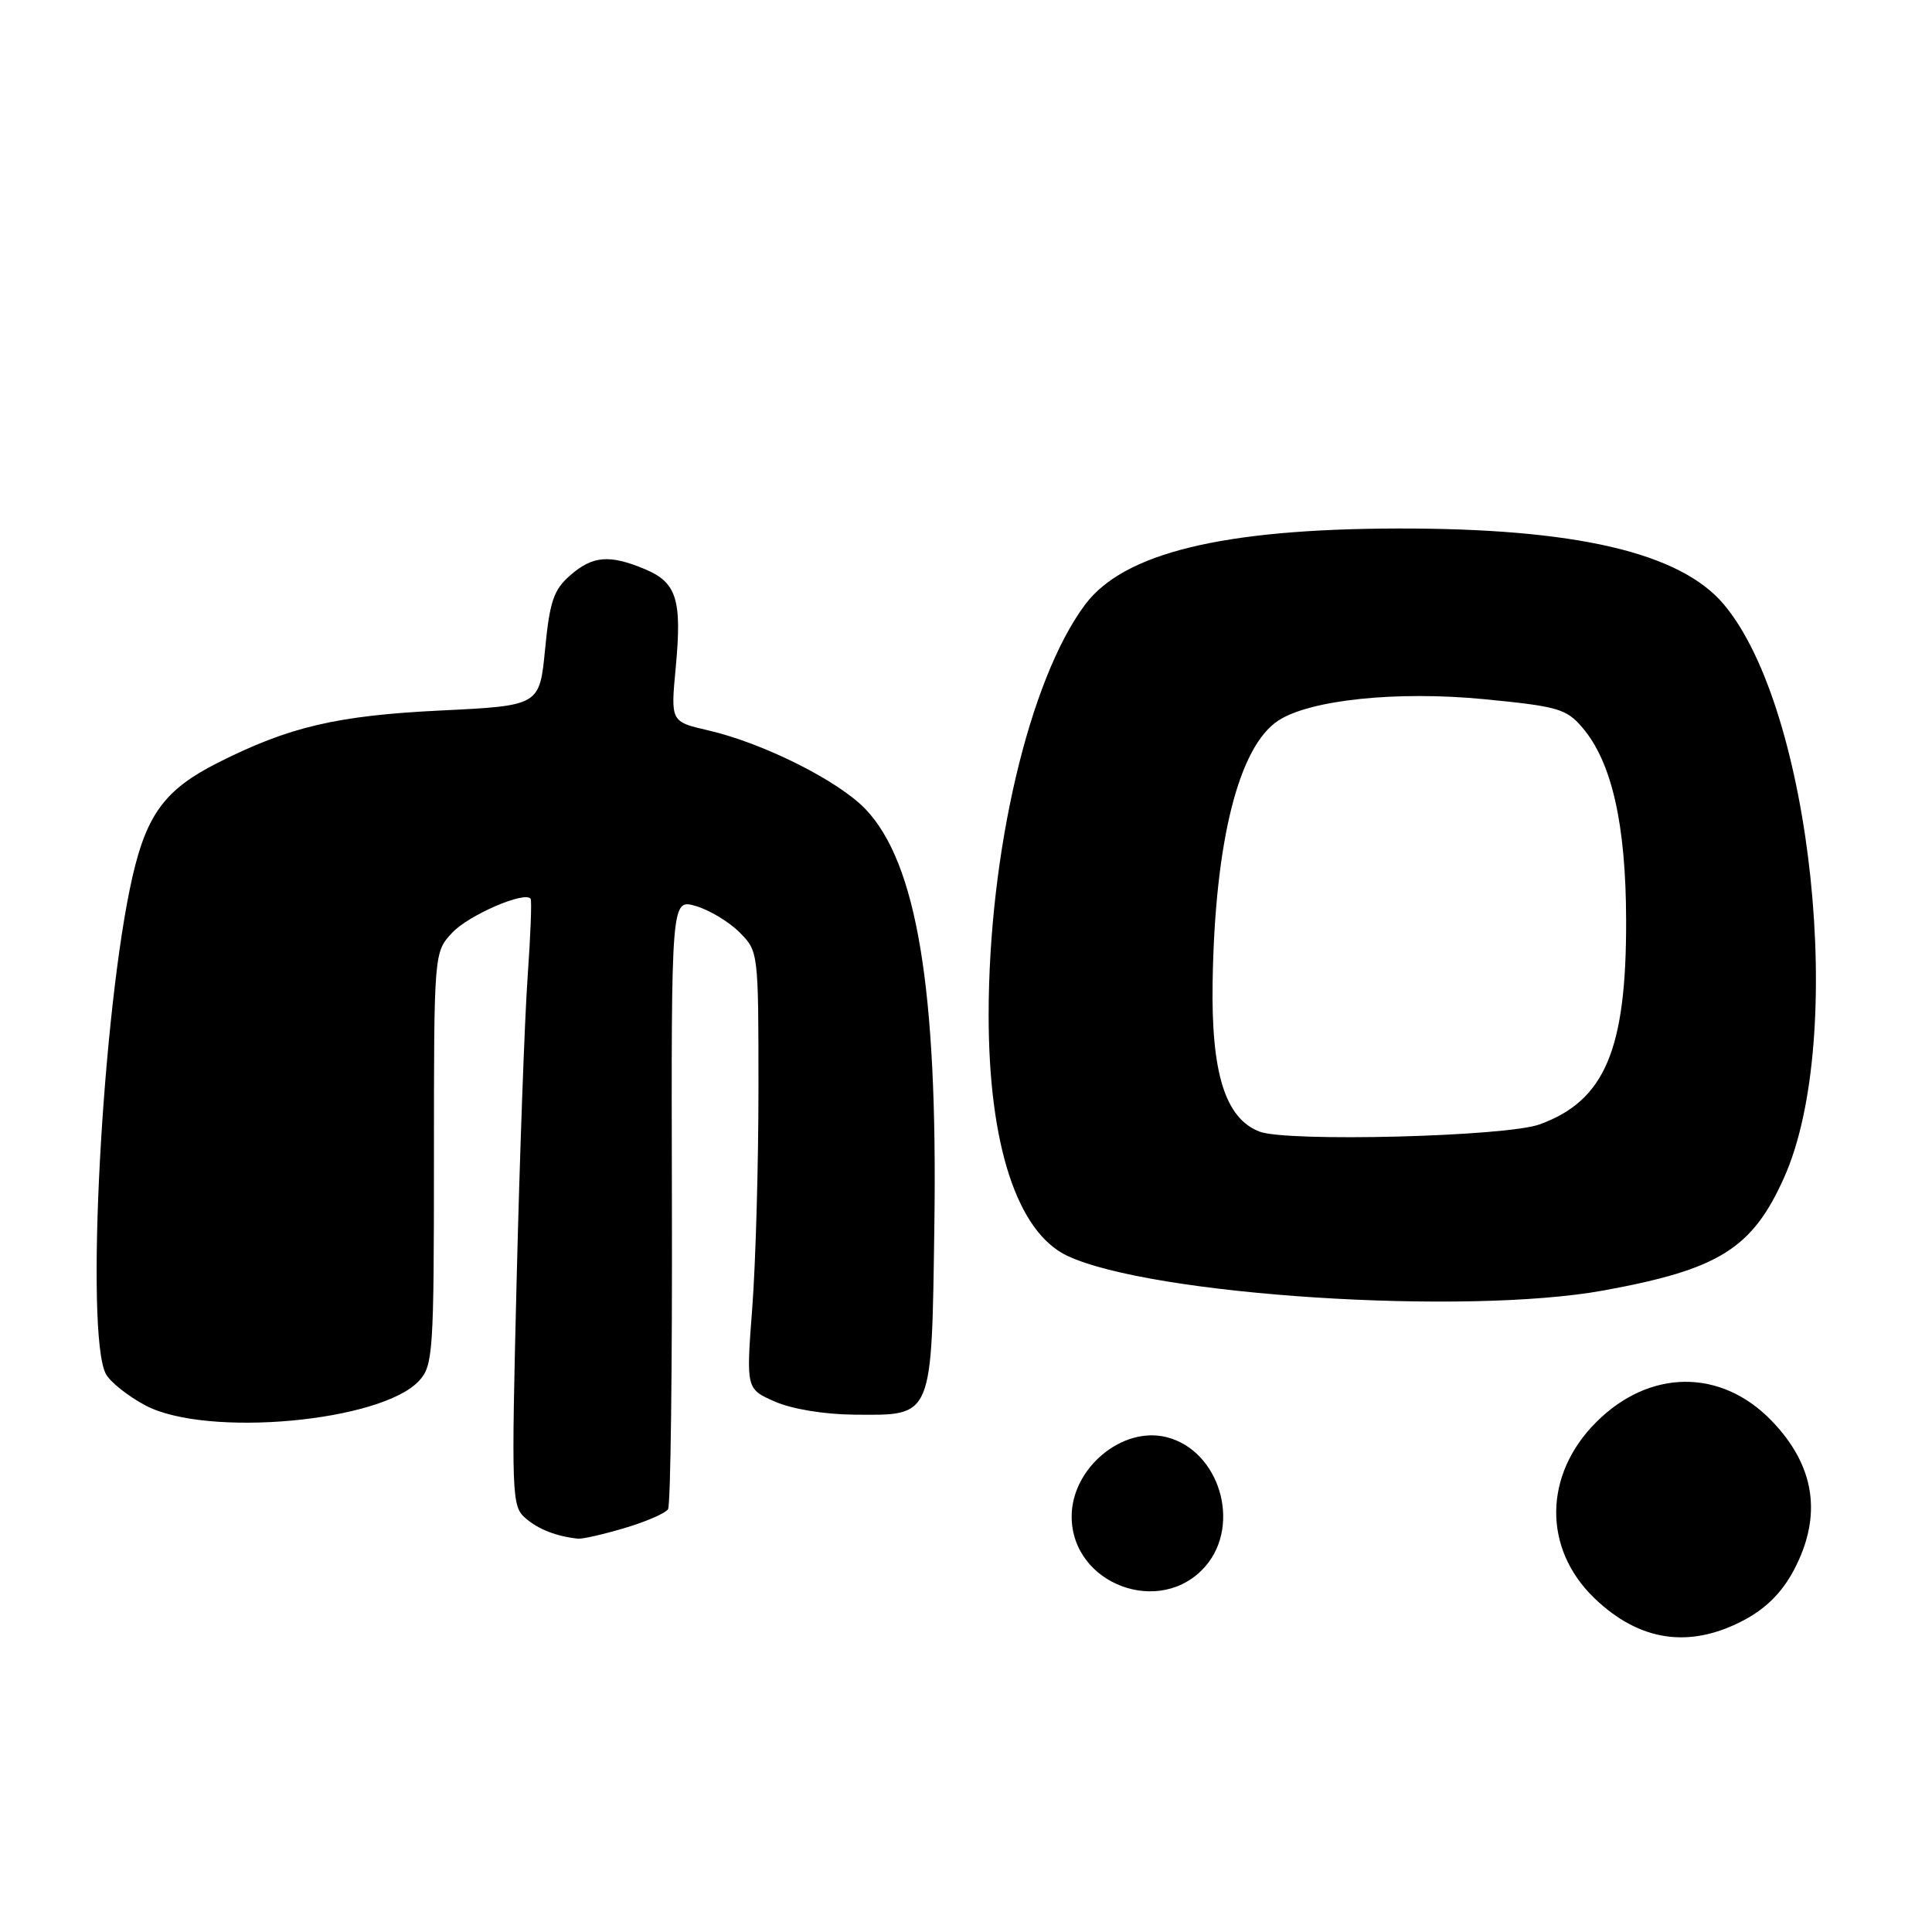 <?xml version="1.0" encoding="UTF-8" standalone="no"?>
<!DOCTYPE svg PUBLIC "-//W3C//DTD SVG 1.1//EN" "http://www.w3.org/Graphics/SVG/1.1/DTD/svg11.dtd" >
<svg xmlns="http://www.w3.org/2000/svg" xmlns:xlink="http://www.w3.org/1999/xlink" version="1.1" viewBox="0 0 256 256">
 <g >
 <path fill="currentColor"
d=" M 231.04 214.70 C 234.02 213.12 236.12 211.02 237.70 208.04 C 241.50 200.85 240.52 194.24 234.76 188.27 C 228.05 181.31 218.57 181.38 211.51 188.44 C 204.54 195.40 204.43 205.16 211.23 211.73 C 217.20 217.50 223.86 218.49 231.04 214.70 Z  M 159.75 207.51 C 164.52 201.95 161.56 192.18 154.57 190.43 C 148.69 188.95 142.00 194.55 142.00 200.94 C 142.00 209.97 153.85 214.36 159.75 207.51 Z  M 82.78 202.47 C 85.60 201.63 88.19 200.51 88.52 199.97 C 88.86 199.43 89.09 181.01 89.03 159.05 C 88.94 119.12 88.94 119.12 92.19 120.05 C 93.98 120.57 96.58 122.13 97.97 123.52 C 100.49 126.04 100.50 126.11 100.50 144.27 C 100.50 154.30 100.13 167.35 99.68 173.27 C 98.86 184.04 98.86 184.04 102.68 185.72 C 104.95 186.71 109.23 187.42 113.21 187.45 C 123.69 187.53 123.44 188.12 123.81 162.22 C 124.25 131.02 121.48 114.34 114.68 107.21 C 111.07 103.44 101.13 98.46 93.85 96.78 C 88.86 95.63 88.86 95.63 89.54 88.43 C 90.38 79.43 89.67 77.18 85.44 75.41 C 80.75 73.45 78.52 73.64 75.54 76.25 C 73.37 78.14 72.84 79.69 72.23 86.00 C 71.50 93.50 71.50 93.50 58.50 94.14 C 44.64 94.81 38.33 96.29 28.84 101.08 C 21.93 104.57 19.46 107.86 17.56 116.14 C 13.55 133.65 11.24 176.83 14.03 182.06 C 14.60 183.12 16.96 185.00 19.28 186.23 C 27.38 190.52 50.61 188.40 55.57 182.92 C 57.38 180.92 57.50 179.03 57.50 153.48 C 57.50 126.17 57.50 126.17 59.94 123.57 C 62.12 121.25 69.54 118.04 70.31 119.09 C 70.48 119.32 70.30 124.00 69.91 129.50 C 69.52 135.00 68.87 153.00 68.46 169.50 C 67.75 198.17 67.80 199.57 69.61 201.15 C 71.33 202.64 73.69 203.57 76.57 203.88 C 77.16 203.95 79.95 203.31 82.78 202.47 Z  M 212.50 170.99 C 227.78 168.20 232.18 165.45 236.39 156.06 C 244.69 137.58 240.11 93.98 228.42 80.09 C 222.63 73.20 208.74 69.98 185.12 70.03 C 161.96 70.09 148.88 73.28 143.77 80.13 C 136.37 90.05 131.00 112.92 131.00 134.52 C 131.00 151.67 134.78 163.24 141.40 166.39 C 152.48 171.64 194.14 174.34 212.50 170.99 Z  M 166.88 149.94 C 162.34 148.17 160.47 142.19 160.68 130.02 C 160.99 111.42 164.14 98.92 169.38 95.48 C 173.59 92.73 185.06 91.53 196.60 92.64 C 206.38 93.59 207.53 93.91 209.64 96.37 C 213.57 100.93 215.45 109.20 215.47 122.00 C 215.51 139.11 212.64 145.86 204.00 148.99 C 199.55 150.61 170.50 151.35 166.88 149.94 Z "/>
</g>
</svg>